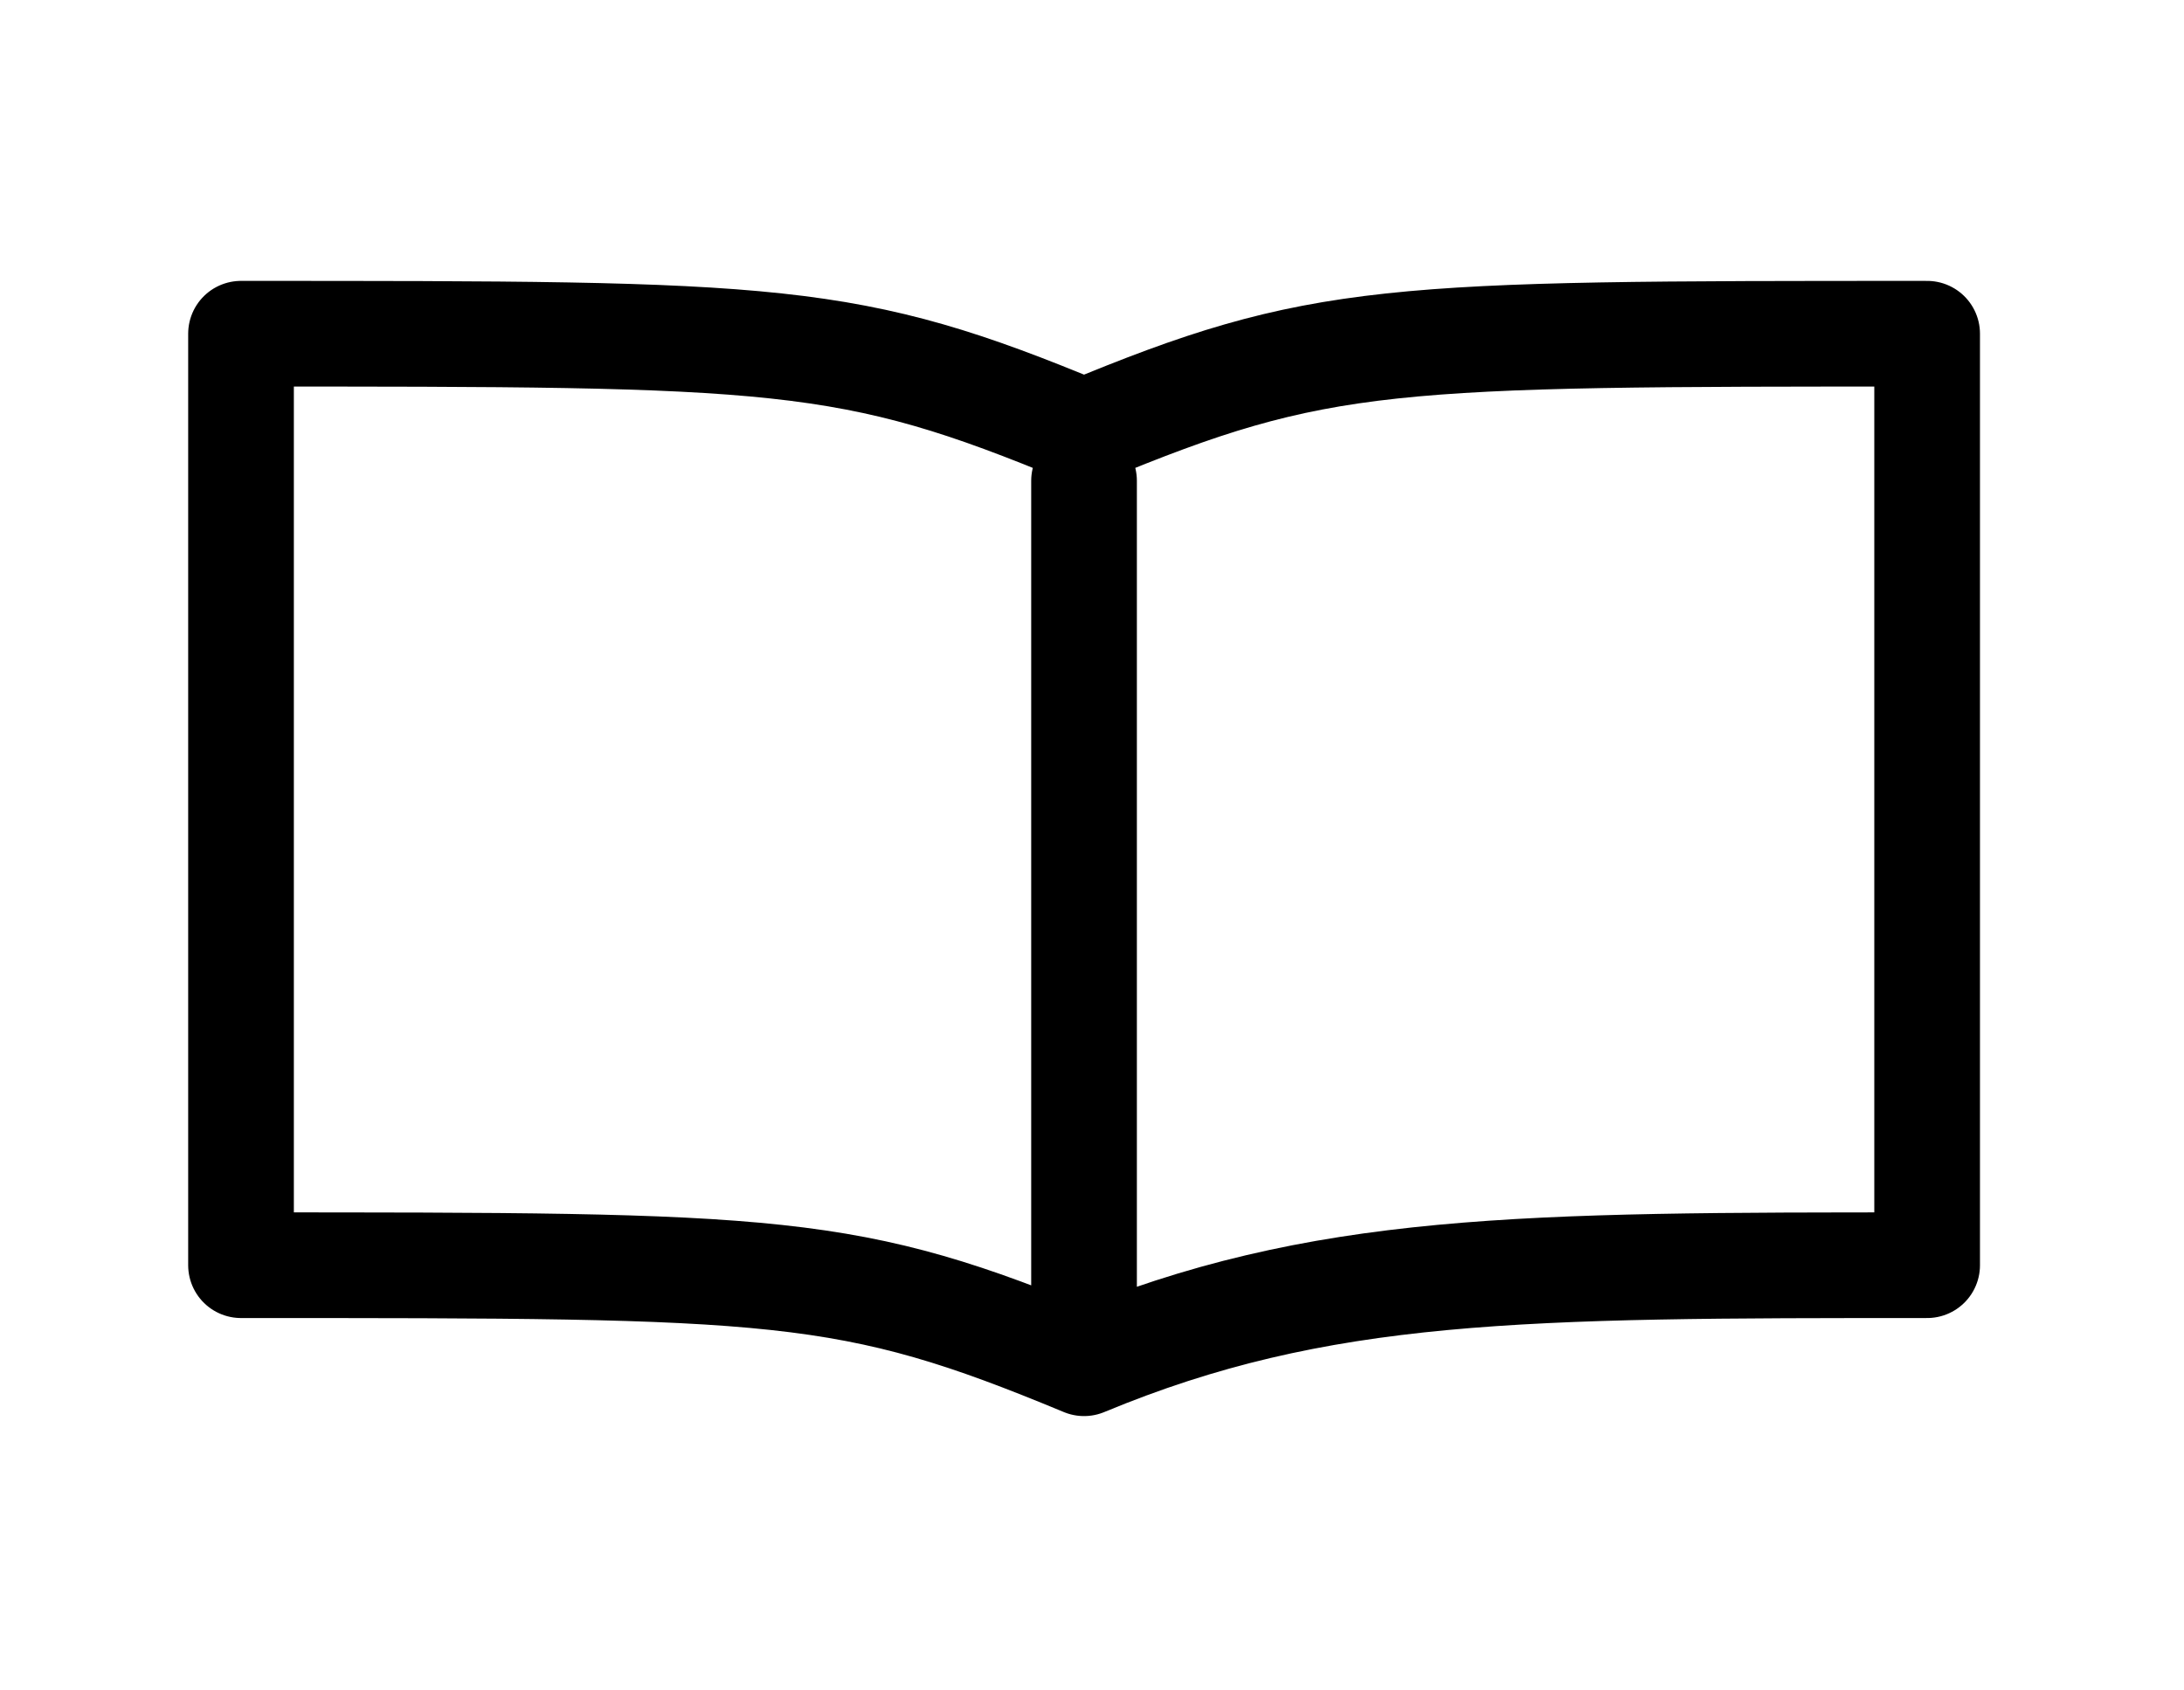 <svg width="31" height="24" viewBox="0 0 31 24" fill="none" xmlns="http://www.w3.org/2000/svg">
<path d="M15.387 6.826V18.659M15.387 6.13C12.037 4.738 11.079 4.738 3.421 4.738V17.963C11.079 17.963 12.037 17.963 15.387 19.355C18.738 17.963 21.61 17.963 27.354 17.963V4.738C19.695 4.738 18.738 4.738 15.387 6.13Z" stroke="black" stroke-width="1.5" stroke-linecap="round" stroke-linejoin="round"/>
</svg>
